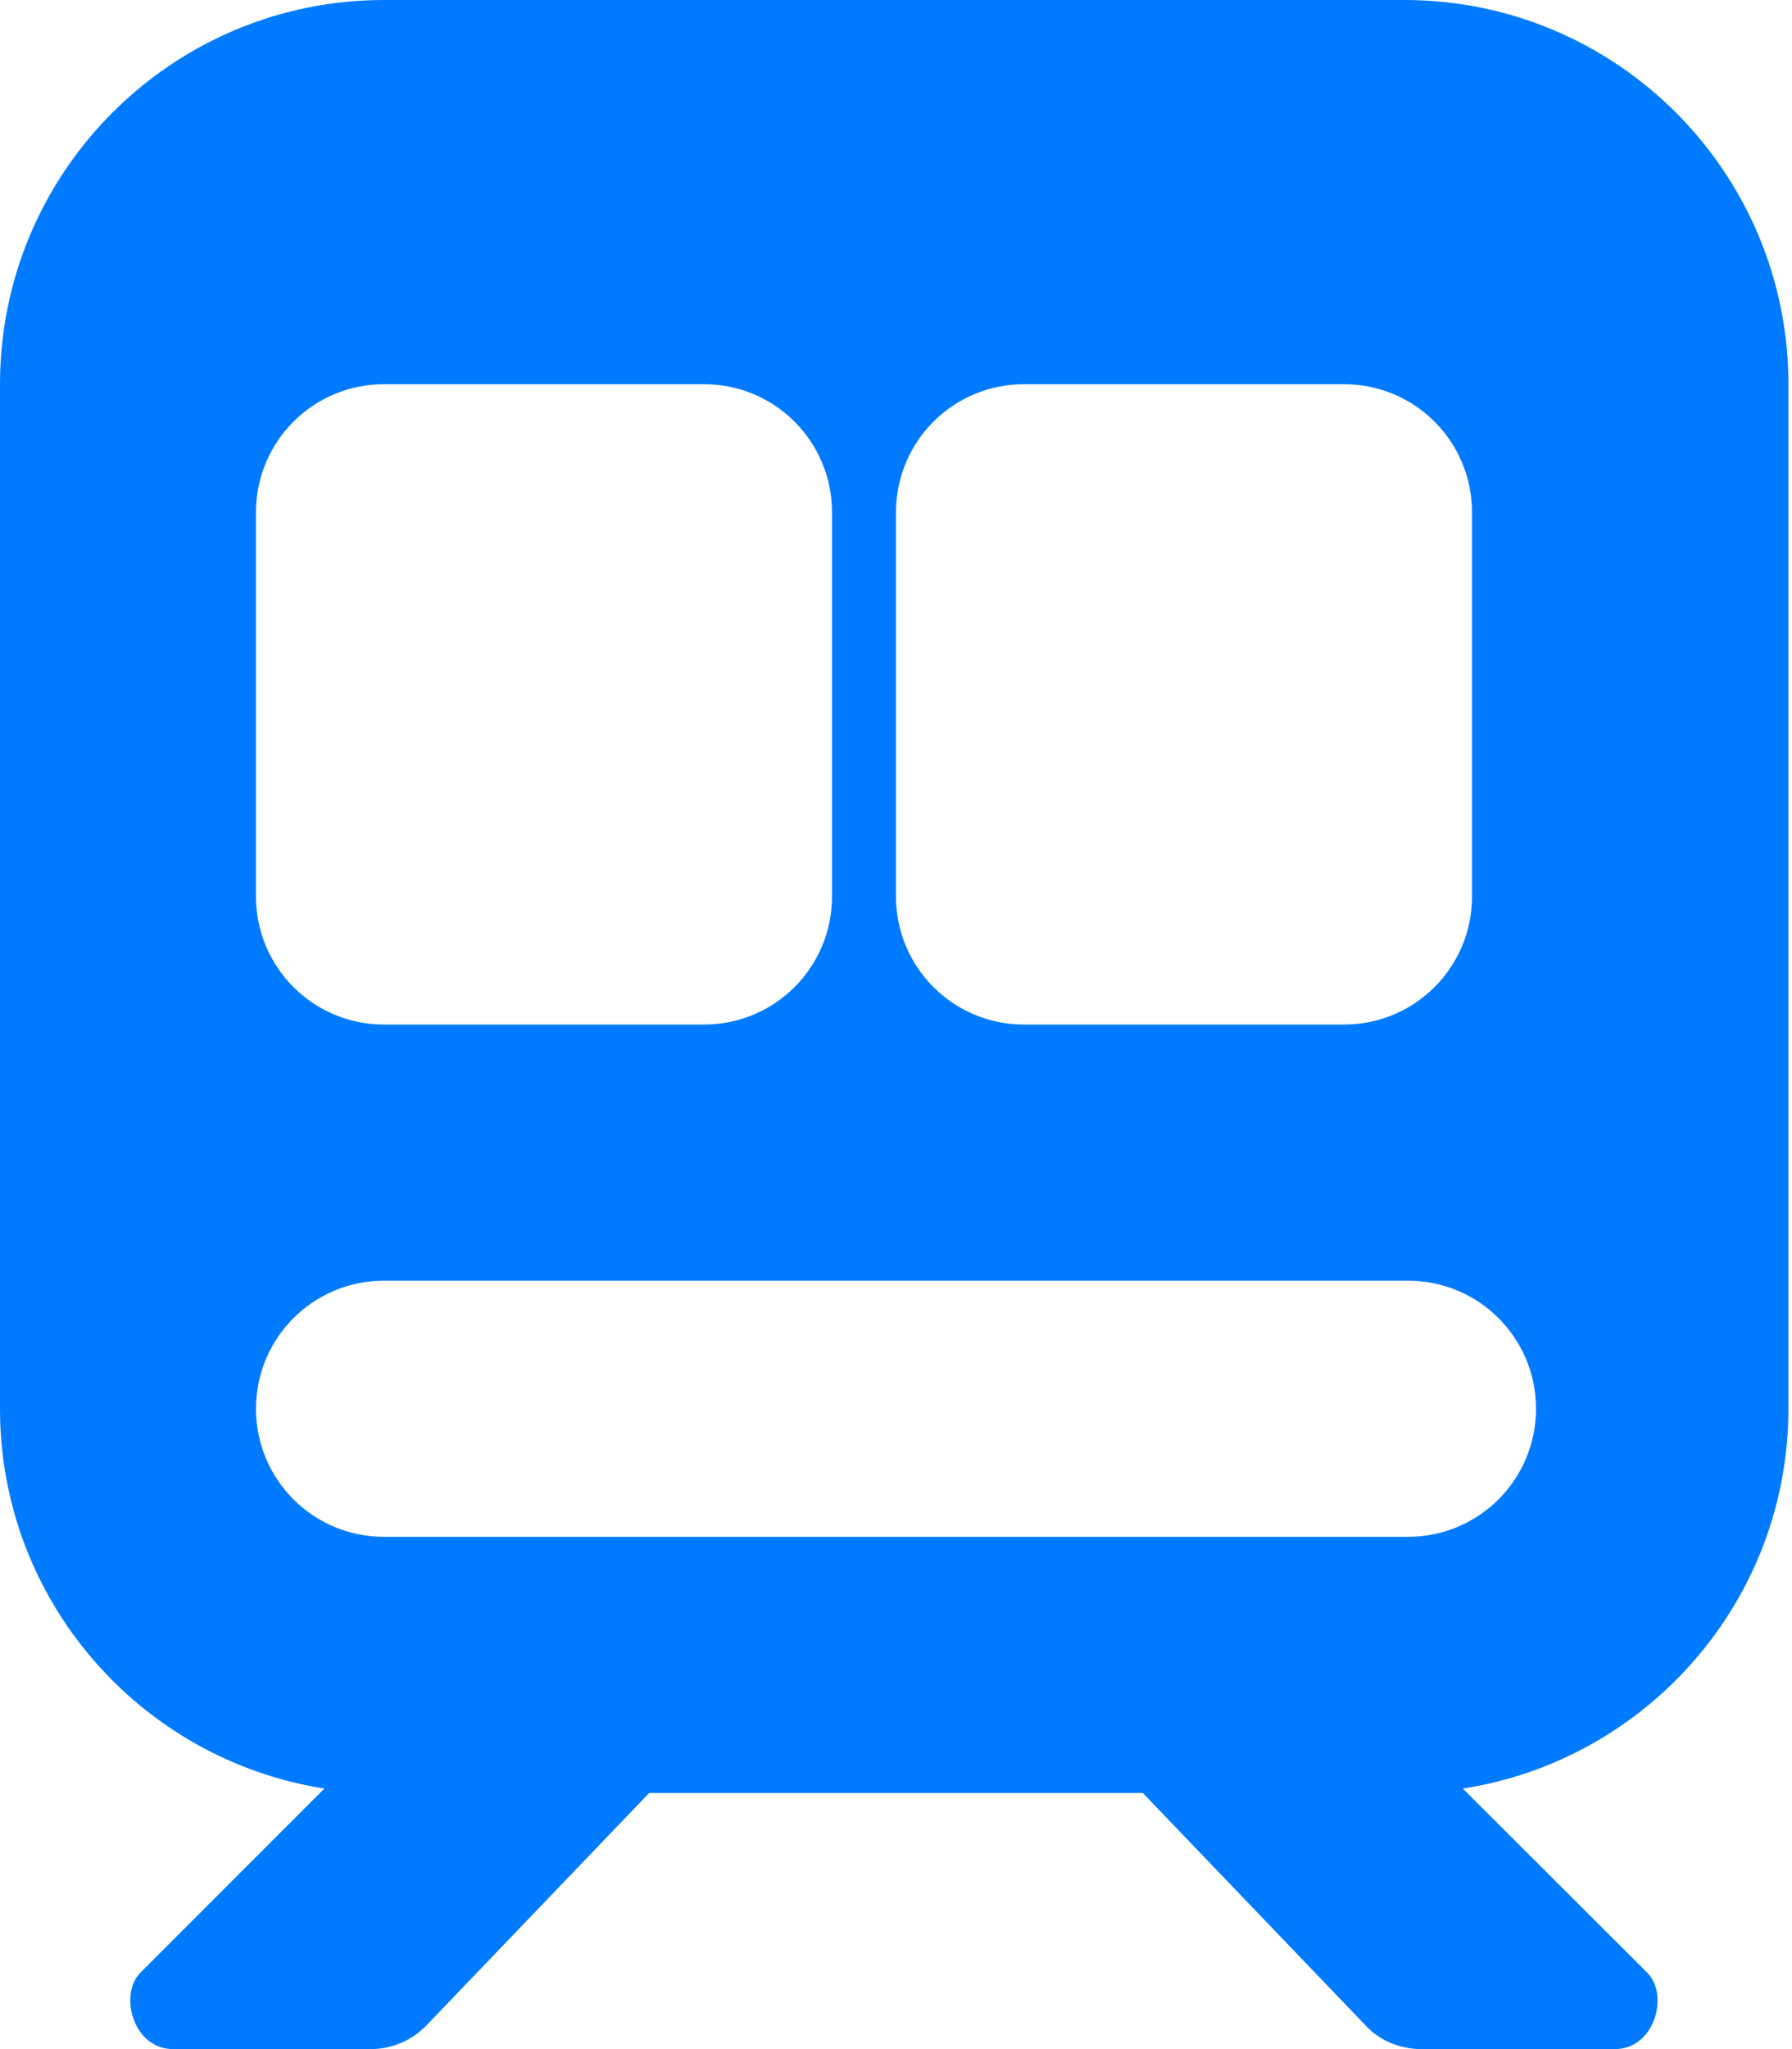 <svg xmlns="http://www.w3.org/2000/svg" viewBox="0 0 448 512"><path fill="#007BFF" d="M96 0C43 0 0 43 0 96V352c0 48 35.2 87.7 81.1 94.9l-46 46C29.7 498.3 33.2 512 43.3 512h49.4c5.2 0 10.1-2.1 13.7-5.7L162.3 448H285.7l55.9 58.3c3.6 3.8 8.8 5.7 13.7 5.7h48.4c10.1 0 13.6-13.7 8.1-19.1l-46.1-46c46-7.1 81.4-46.9 81.4-94.9V96c0-53-43-96-96-96H96zM64 128c0-17.7 14.3-32 32-32h80c17.7 0 32 14.3 32 32v96c0 17.7-14.3 32-32 32H96c-17.7 0-32-14.3-32-32V128zm192-32h80c17.7 0 32 14.3 32 32v96c0 17.7-14.3 32-32 32H256c-17.7 0-32-14.3-32-32V128c0-17.7 14.3-32 32-32zM64 352c0-17.7 14.3-32 32-32H352c17.7 0 32 14.3 32 32s-14.3 32-32 32H96c-17.7 0-32-14.3-32-32z"/></svg>

